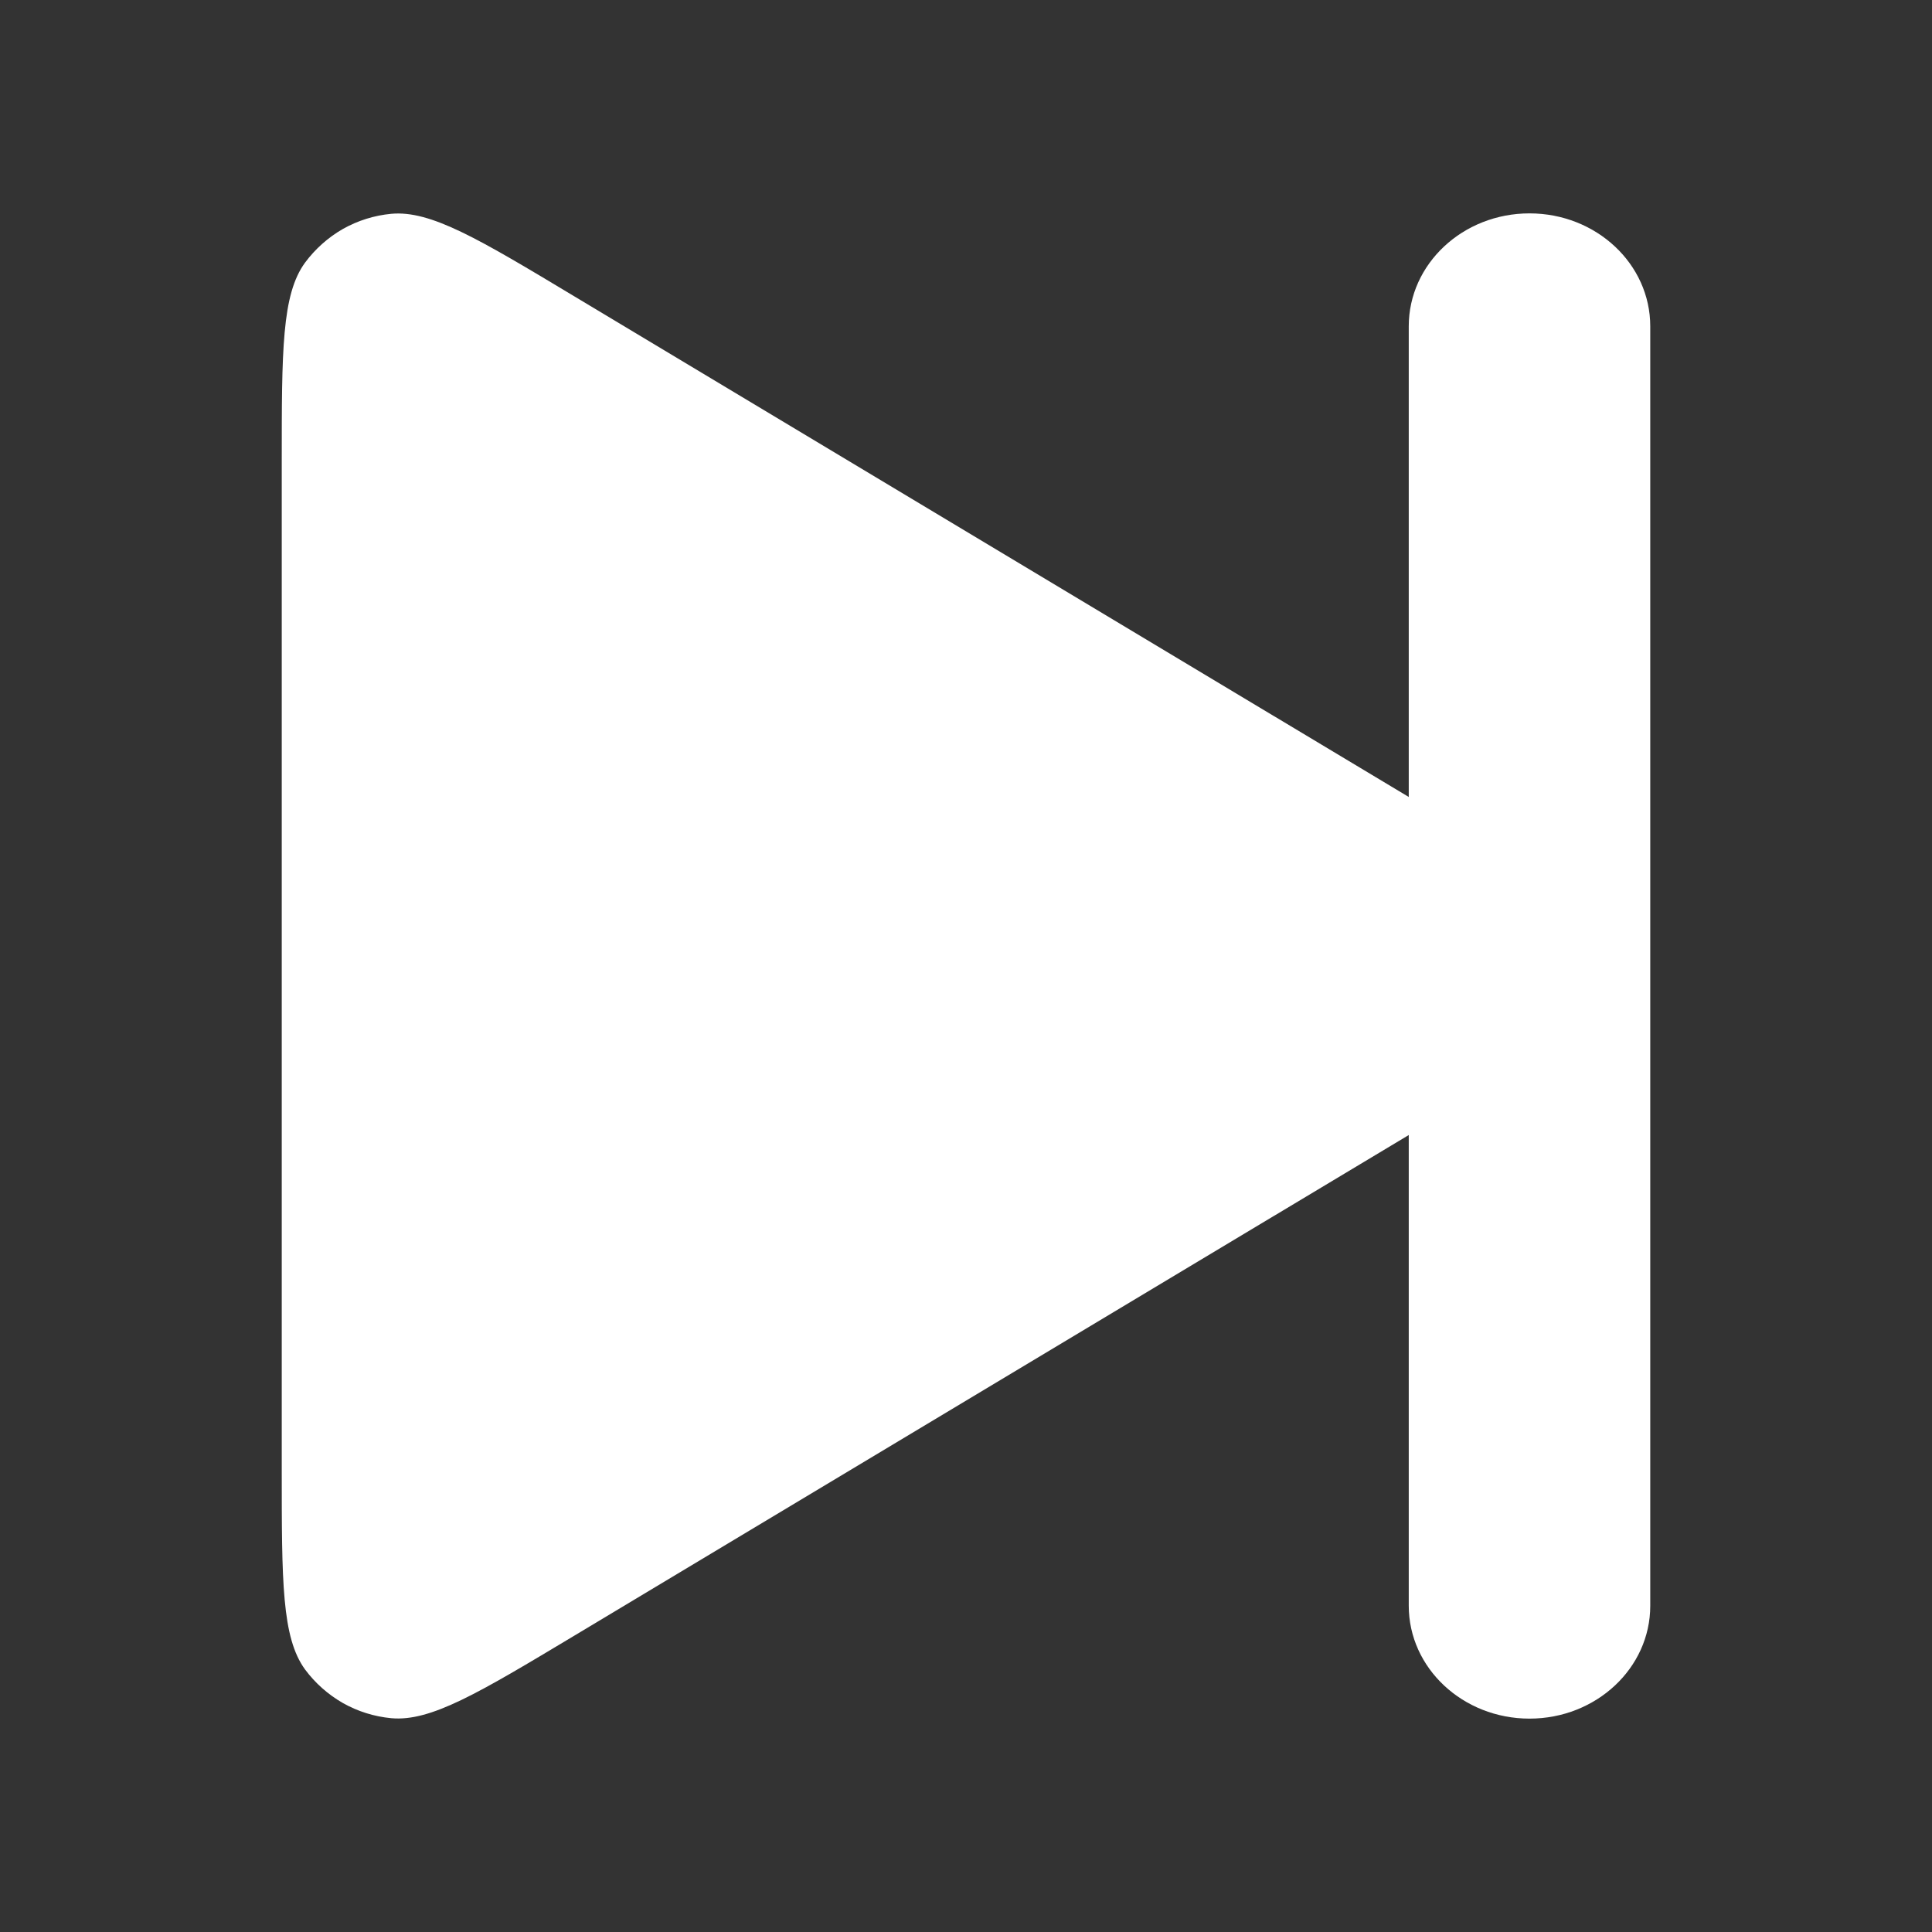 <svg width="18" height="18" viewBox="0 0 18 18" fill="none" xmlns="http://www.w3.org/2000/svg">
<rect x="0" y="0" width="18" height="18" fill="#333333" stroke="none"/>
<g clip-path="url(#clip0_23_18369)">
<mask id="mask0_23_18369" style="mask-type:luminance" maskUnits="userSpaceOnUse" x="0" y="0" width="18" height="18">
<path d="M0 0H18V18H0V0Z" fill="white"/>
</mask>
<g mask="url(#mask0_23_18369)">
<path d="M13.178 7.457L5.351 2.761C4.459 2.225 4.013 1.958 3.645 1.992C3.487 2.007 3.333 2.055 3.195 2.133C3.057 2.212 2.937 2.319 2.842 2.447C2.625 2.744 2.625 3.264 2.625 4.304V13.695C2.625 14.736 2.625 15.256 2.842 15.554C2.937 15.682 3.057 15.788 3.195 15.867C3.333 15.945 3.487 15.993 3.645 16.008C4.013 16.042 4.459 15.774 5.351 15.239L13.178 10.543C14.026 10.034 14.45 9.779 14.594 9.45C14.656 9.308 14.688 9.155 14.688 8.999C14.688 8.844 14.656 8.691 14.594 8.549C14.45 8.219 14.026 7.965 13.178 7.456V7.457Z" fill="white"/>
<path d="M13.125 3.04C13.125 2.459 13.629 1.988 14.25 1.988C14.871 1.988 15.375 2.459 15.375 3.04V14.961C15.375 15.541 14.871 16.012 14.25 16.012C13.629 16.012 13.125 15.541 13.125 14.96V3.04Z" fill="white"/>
</g>
</g>
<defs>
<clipPath id="clip0_23_18369">
<rect width="18" height="18" fill="white"/>
</clipPath>
</defs>
</svg>
